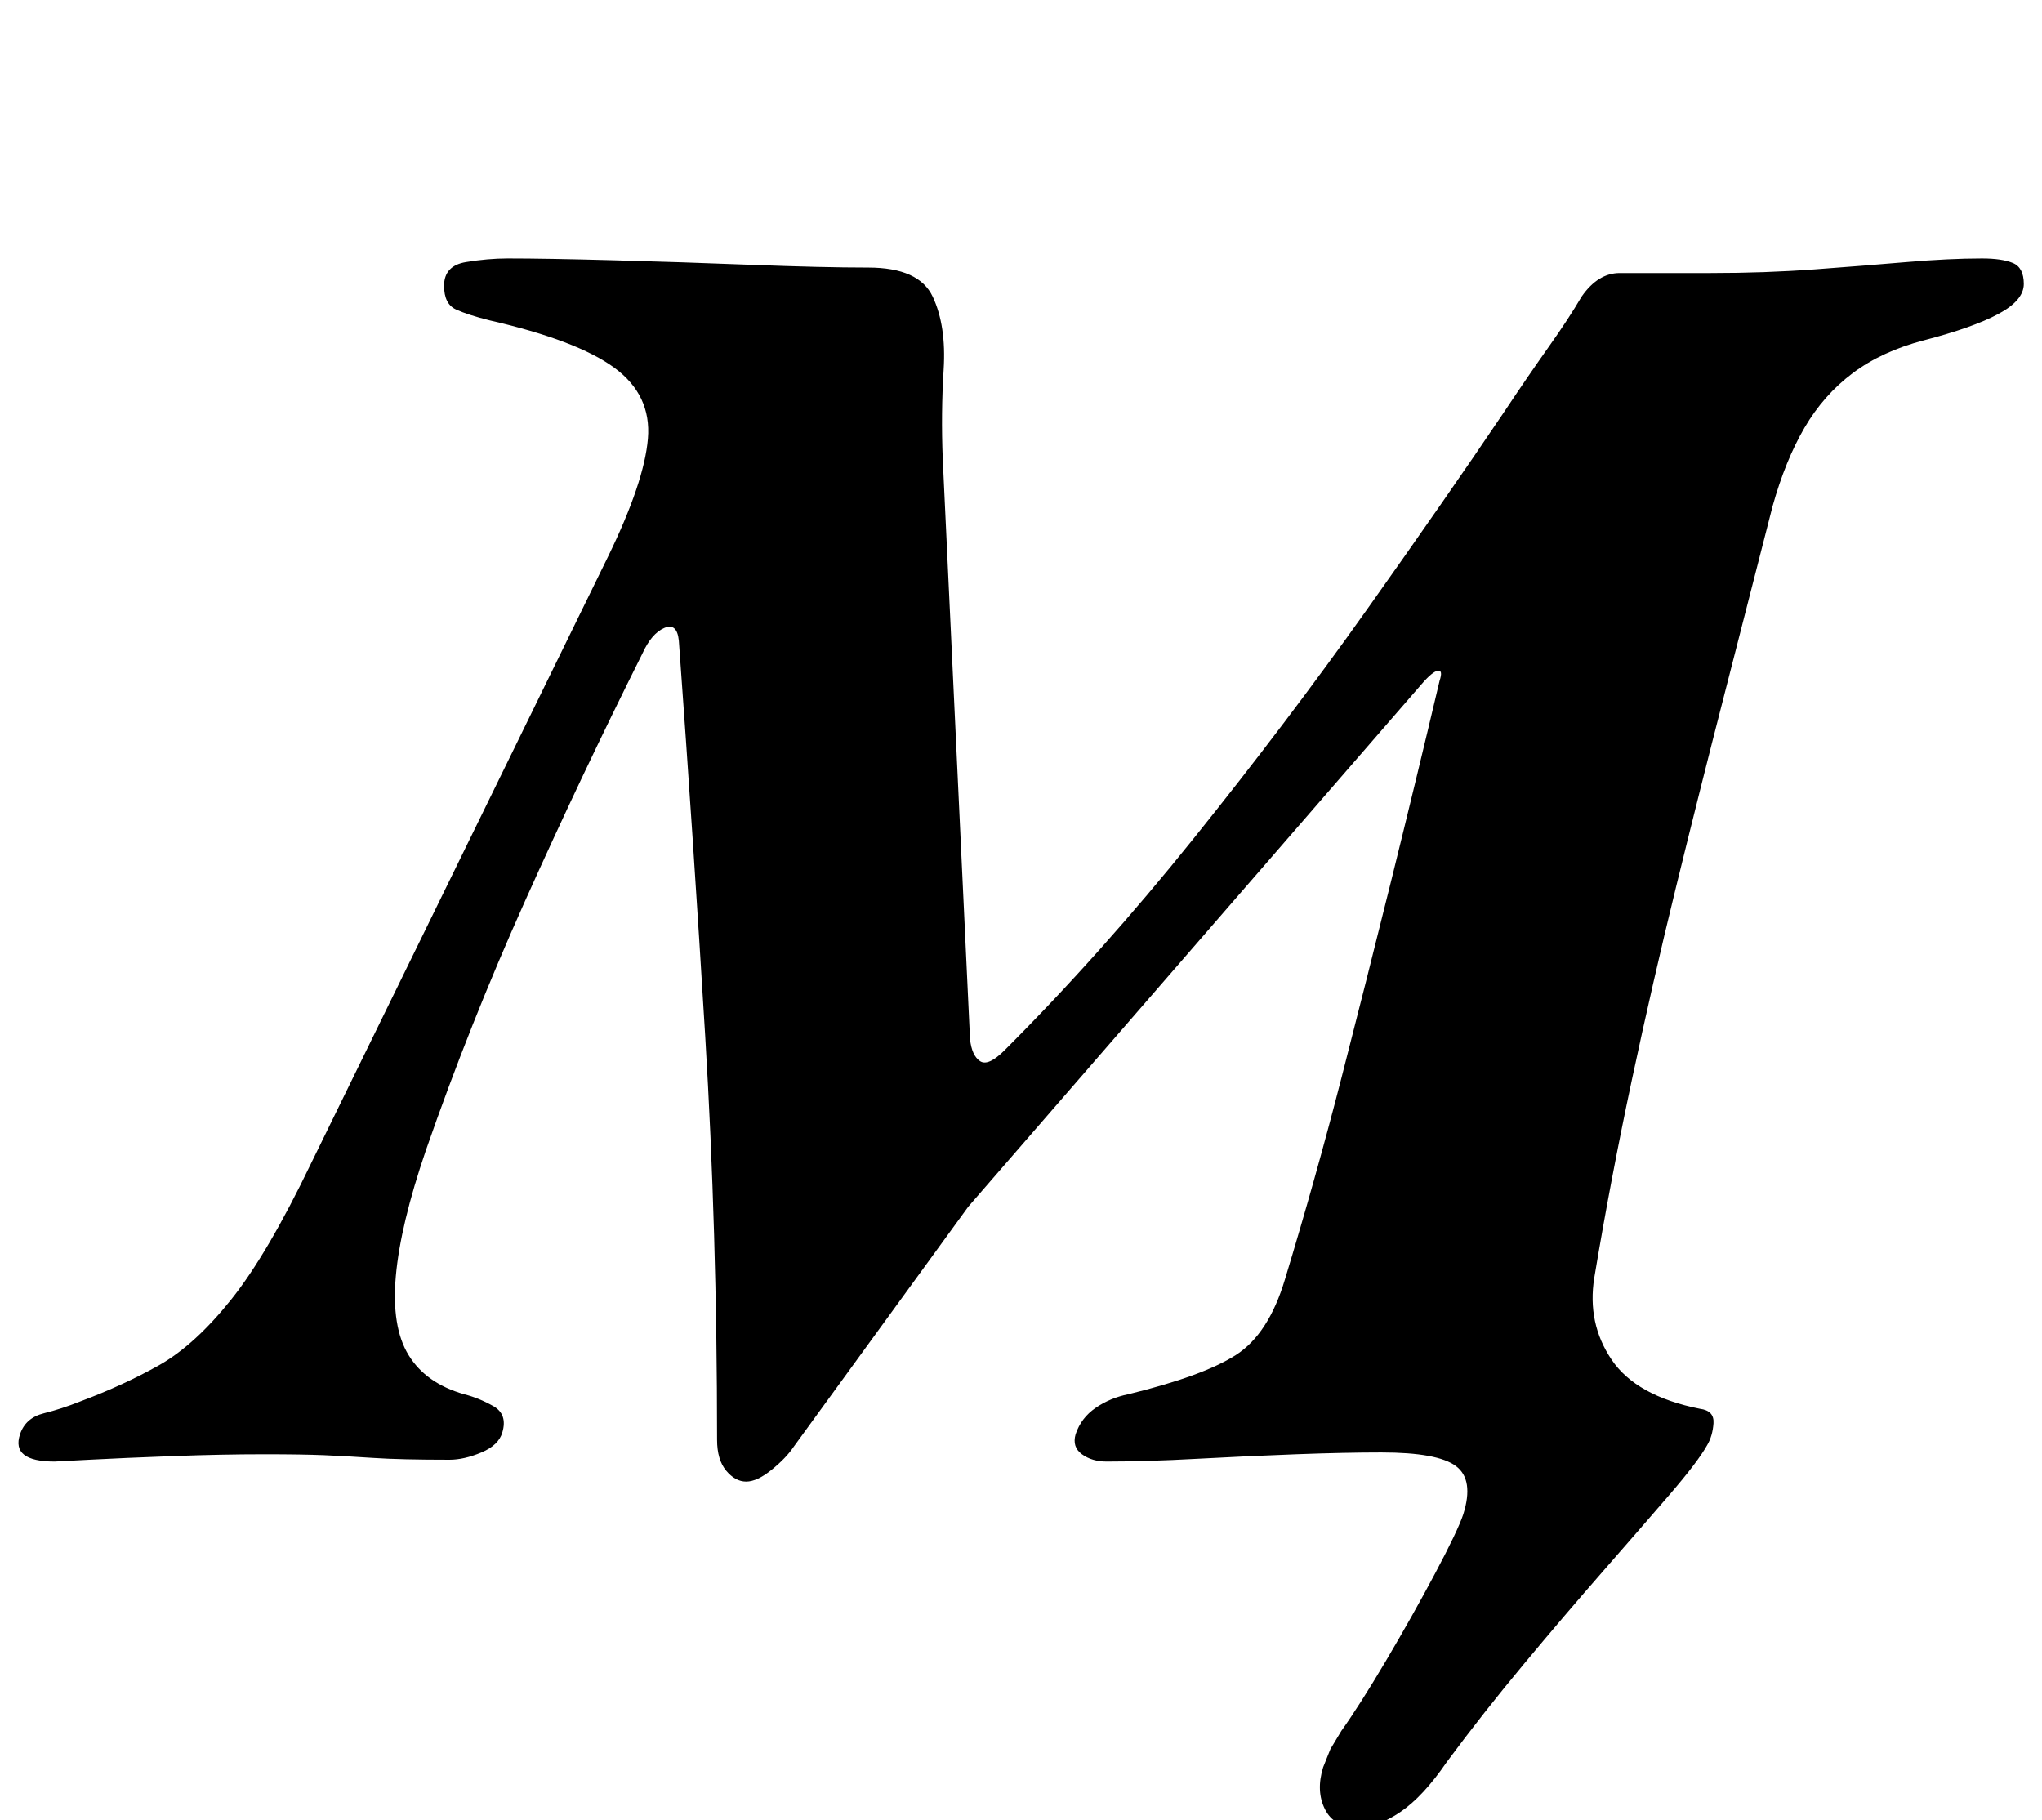 <?xml version="1.0" standalone="no"?>
<!DOCTYPE svg PUBLIC "-//W3C//DTD SVG 1.1//EN" "http://www.w3.org/Graphics/SVG/1.1/DTD/svg11.dtd" >
<svg xmlns="http://www.w3.org/2000/svg" xmlns:xlink="http://www.w3.org/1999/xlink" version="1.1" viewBox="-58 0 1122 1000">
  <g transform="matrix(1 0 0 -1 0 800)">
   <path fill="currentColor"
d="M688 -204q-13 0 -18 10t-1 23l4 10t6 10q10 14 24.5 38.5t27 48t15.5 32.5q6 19 -4 26.5t-41 7.5q-20 0 -47 -1t-54.5 -2.5t-49.5 -1.5q-8 0 -13.5 4t-3.5 11q3 9 11 14.5t18 7.5q41 10 59 21.5t27 41.5q17 56 31 110.5t27.5 109t26.5 109.5q2 6 -1 5.5t-9 -7.5
l-249 -287l-96 -132q-4 -6 -12 -12.5t-14 -6.5t-11 6t-5 17q0 114 -6.5 221.5t-14.5 217.5q-1 10 -8 7t-12 -14q-34 -68 -64.5 -136t-54.5 -137q-14 -41 -16.5 -69t7 -43.5t30.5 -21.5q8 -2 16 -6.5t5 -14.5q-2 -7 -11.5 -11t-17.5 -4q-27 0 -42 1t-27 1.5t-33 0.5
q-23 0 -50 -1t-46 -2l-19 -1q-24 0 -19 15q3 9 13 11.5t20 6.5q24 9 43.5 20t39.5 36t44 75l163 333q20 41 22 65t-18.5 39t-68.5 26q-12 3 -18.5 6t-6.5 13q0 11 12 13t23 2q21 0 58 -1t76 -2.5t64 -1.5q28 0 35.5 -16t6 -40t-0.5 -49l15 -319q1 -9 5.5 -12t13.5 6
q53 53 104 116.5t95 125.5t75 108q14 21 25 36.5t18 27.5q9 13 21 13h50q30 0 57 2t50.5 4t41.5 2q11 0 17 -2.5t6 -11.5t-14 -16.5t-41 -14.5q-23 -6 -39 -18t-26.5 -30t-17.5 -43q-13 -51 -26.5 -103.5t-26.5 -105.5t-24.5 -107t-20.5 -108q-4 -25 9.5 -45t48.5 -27
q8 -1 7.5 -8t-3.5 -12q-5 -9 -20.5 -27t-36.5 -42t-43.5 -51t-42.5 -54q-13 -19 -25.5 -27.5t-23.5 -8.5z" />
  </g>

</svg>
